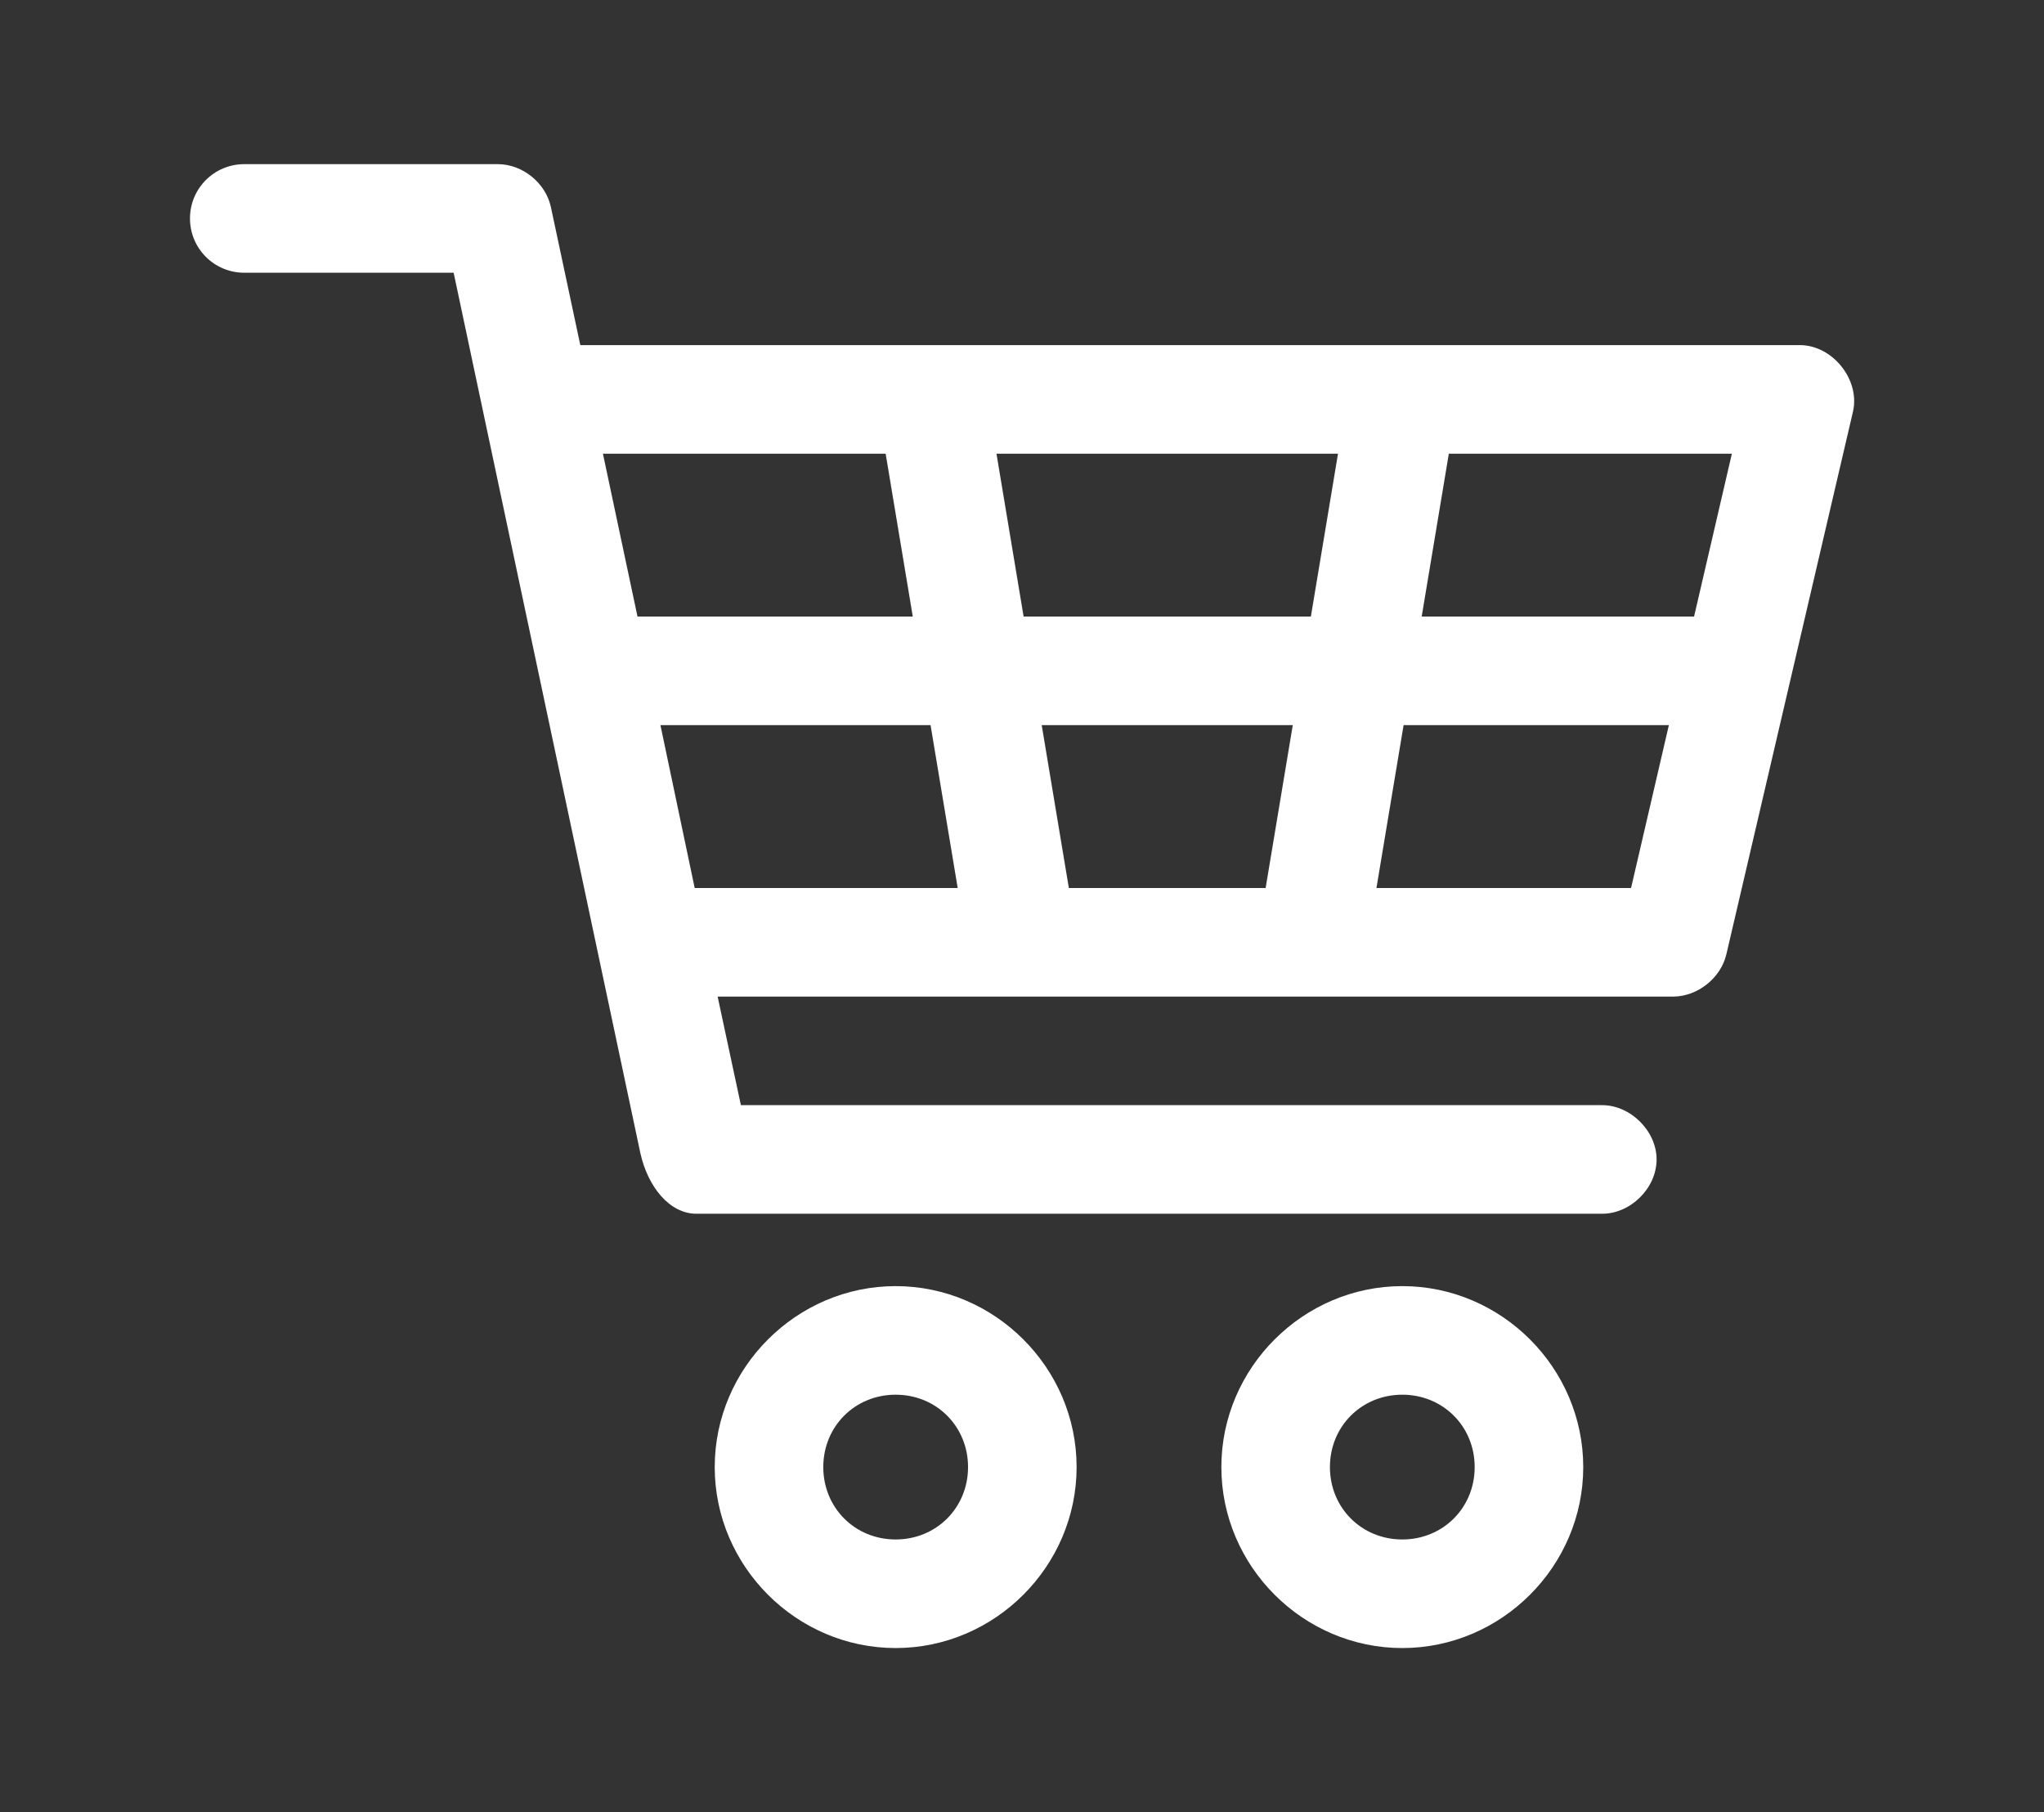 <?xml version="1.0" encoding="utf-8"?>
<!-- Generator: Adobe Illustrator 26.0.1, SVG Export Plug-In . SVG Version: 6.00 Build 0)  -->
<svg version="1.1" id="Capa_1" xmlns="http://www.w3.org/2000/svg" xmlns:xlink="http://www.w3.org/1999/xlink" x="0px" y="0px"
	 viewBox="0 0 632.6 560.8" style="enable-background:new 0 0 632.6 560.8;" xml:space="preserve">
<rect x="0" y="0" width="632.6" height="560.8" fill="#333333" stroke="none"/>
<style type="text/css">
	.st0{fill:#FFFFFF;}
</style>
<g>
	<path class="st0" d="M75.6,50.8c-9.3,0-16.8,7.5-16.8,16.8s7.5,16.8,16.8,16.8h64.8l57.8,272.5c2.3,10.3,9,18.8,17.5,18.7h280
		c8.9,0.1,17-7.9,17-16.8c0-8.9-8.2-16.9-17-16.8H229.3l-7.2-33.6H518c7.5-0.1,14.6-5.8,16.3-13.1l39.2-168
		c2.2-9.8-6.3-20.4-16.3-20.5H179.6l-9.1-42.7c-1.6-7.5-8.8-13.3-16.4-13.3L75.6,50.8z M186.6,140.4h87.5l8.4,50.4h-85.2
		L186.6,140.4z M308.4,140.4h105.7l-8.4,50.4h-88.9L308.4,140.4z M448.4,140.4H536l-11.7,50.4H440L448.4,140.4z M204.4,224.4h83.6
		l8.4,50.4h-81.4L204.4,224.4z M322.4,224.4h77.7l-8.4,50.4h-60.9L322.4,224.4z M434.4,224.4h82.1l-11.7,50.4H426L434.4,224.4z
		 M277.2,398c-30.7,0-56,25.3-56,56s25.3,56,56,56s56-25.3,56-56S307.9,398,277.2,398z M434,398c-30.7,0-56,25.3-56,56
		s25.3,56,56,56s56-25.3,56-56S464.7,398,434,398z M277.2,431.6c12.6,0,22.4,9.8,22.4,22.4c0,12.6-9.8,22.4-22.4,22.4
		s-22.4-9.8-22.4-22.4C254.8,441.4,264.6,431.6,277.2,431.6z M434,431.6c12.6,0,22.4,9.8,22.4,22.4c0,12.6-9.8,22.4-22.4,22.4
		c-12.6,0-22.4-9.8-22.4-22.4C411.6,441.4,421.4,431.6,434,431.6z"/>
</g>
</svg>
